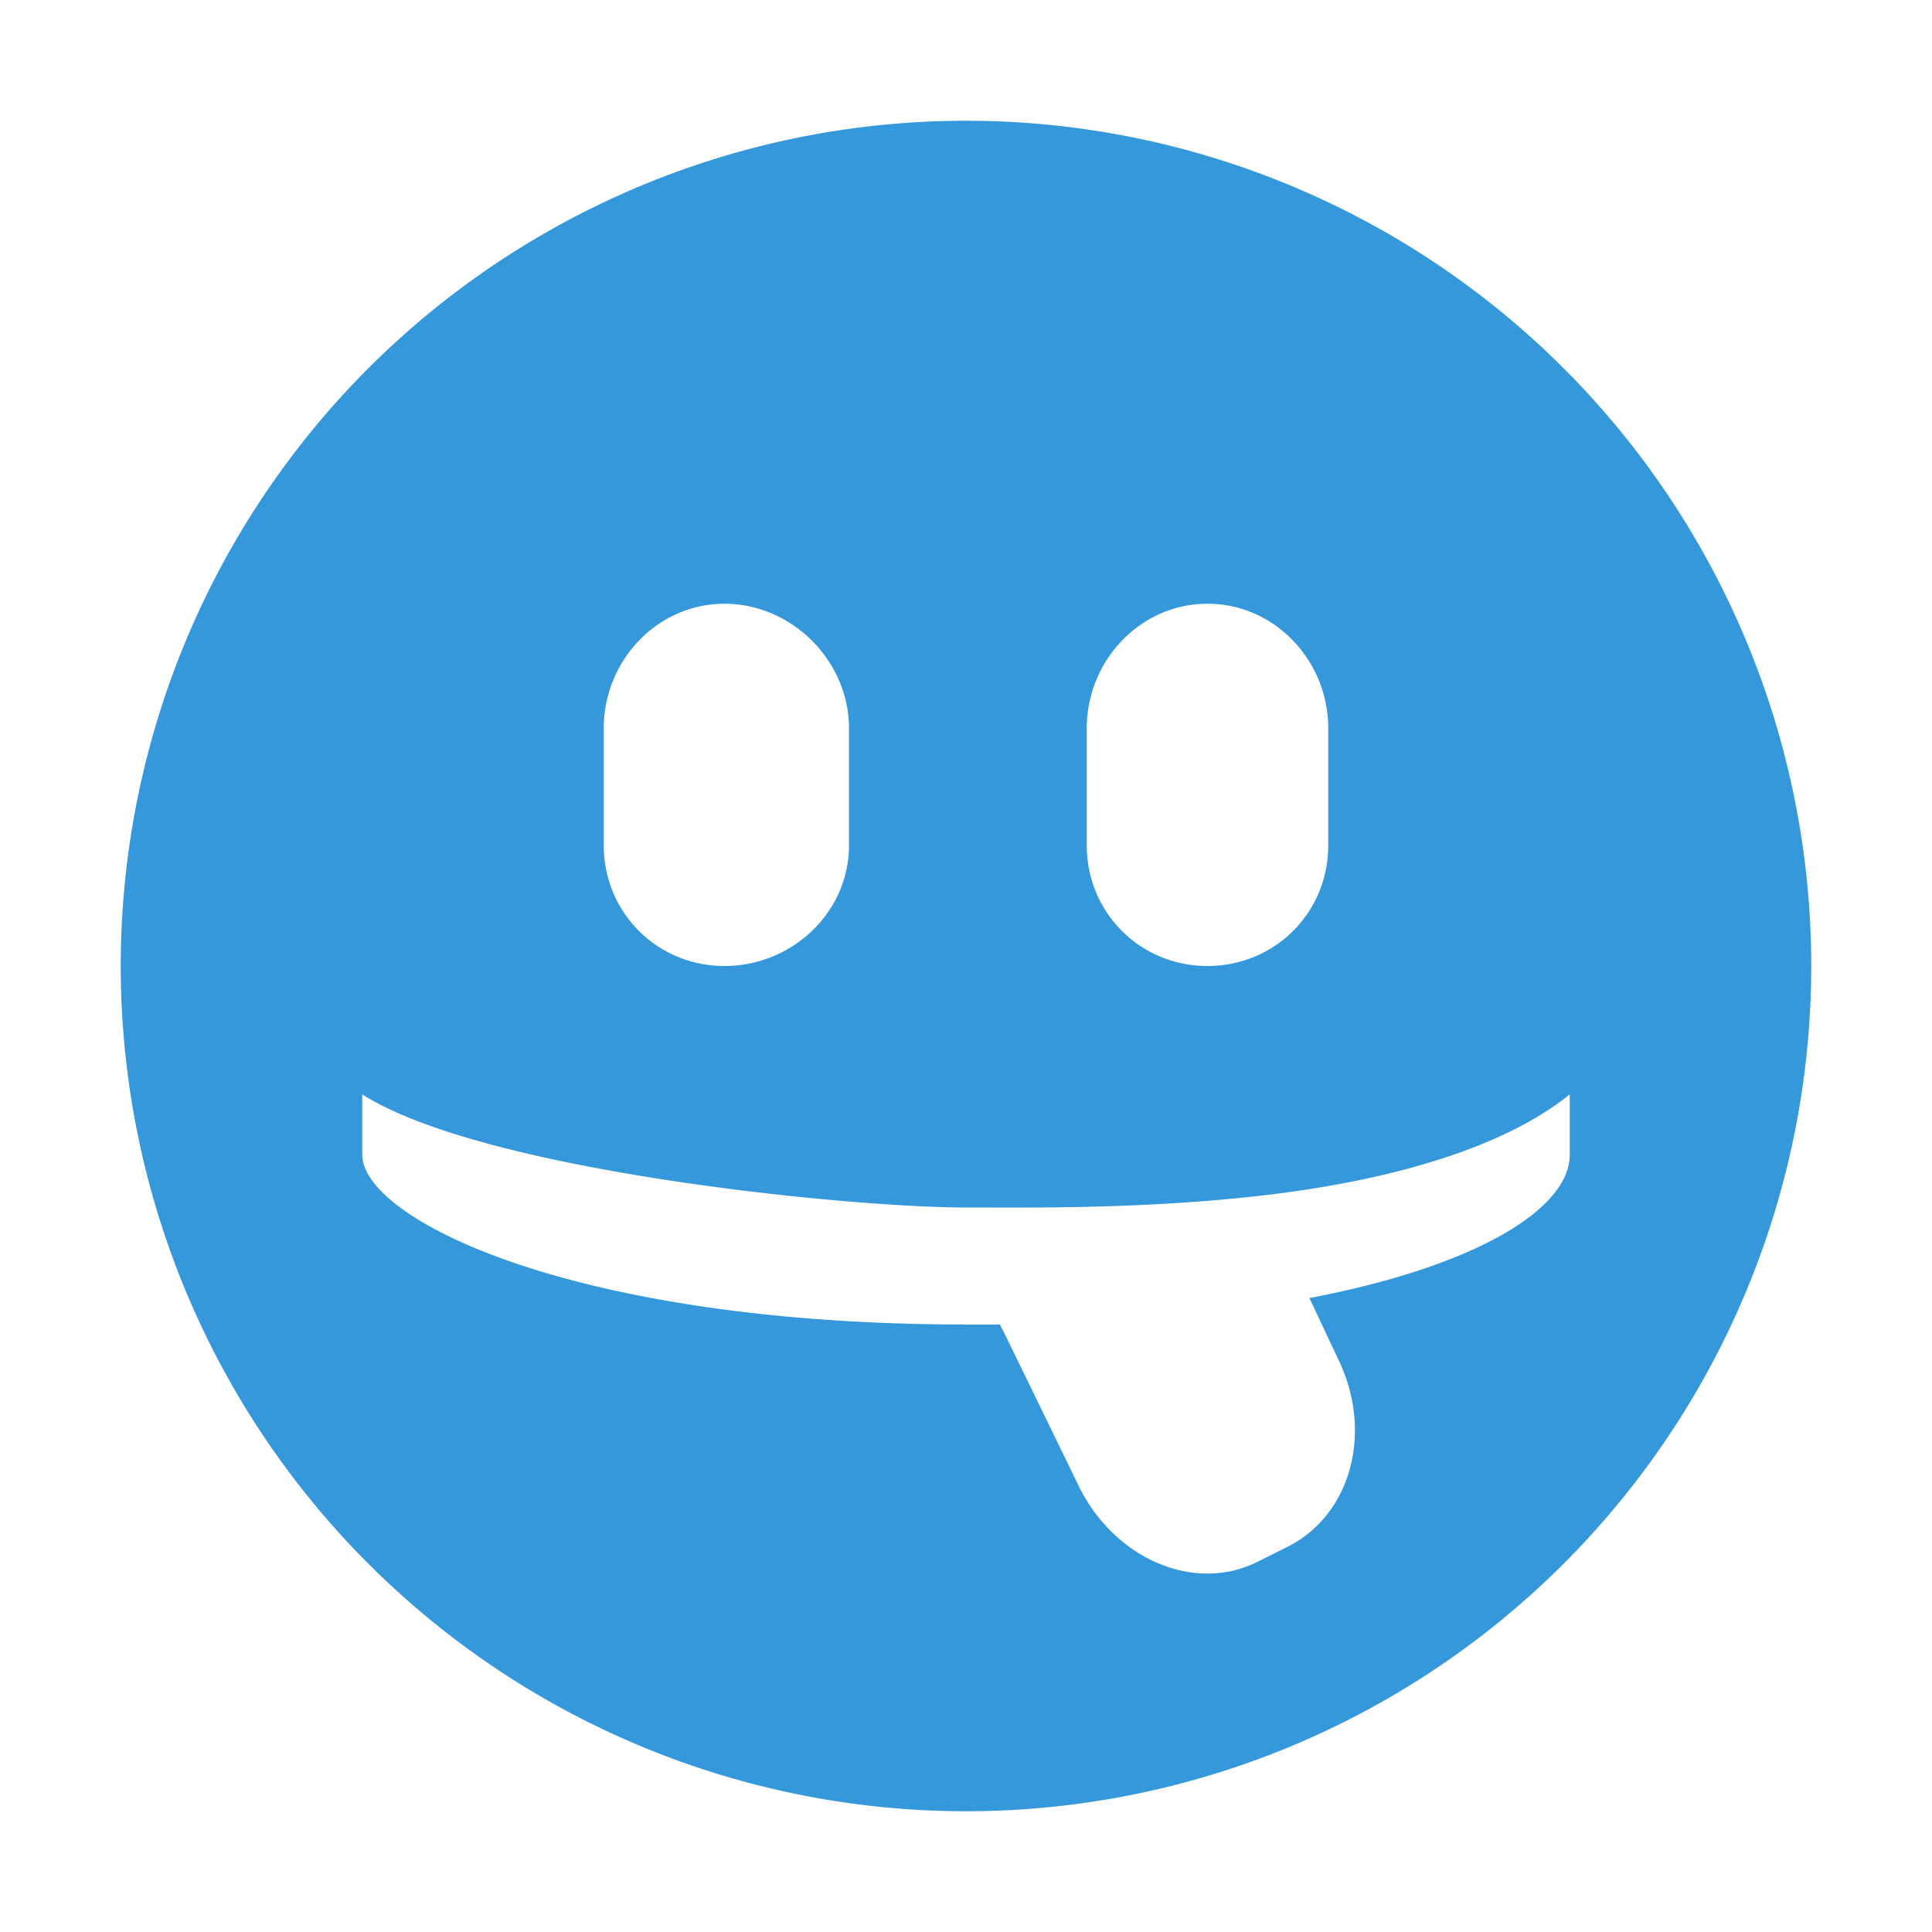 <svg xmlns="http://www.w3.org/2000/svg" width="16" height="16">
    <path d="M8 1a7 7 0 1 0 0 14A7 7 0 0 0 8 1zM6 5c.558 0 1.031.473 1.031 1.031V7c0 .558-.473 1-1.031 1-.558 0-1-.442-1-1v-.969C5 5.473 5.442 5 6 5zm4 0c.558 0 1 .473 1 1.031V7c0 .558-.442 1-1 1s-1-.442-1-1v-.969C9 5.473 9.442 5 10 5zM3 9.063c.997.636 4.016.937 5 .937.492 0 1.429.015 2.406-.094.978-.108 1.996-.36 2.594-.843v.5c0 .441-.753.919-2.156 1.187l.25.531c.279.604.083 1.276-.438 1.532l-.25.125c-.52.255-1.175-.03-1.469-.625l-.624-1.282c-.018-.034-.02-.035-.032-.062H8c-3.256 0-5-.874-5-1.406v-.5z" fill="#3498db" color="#3498db" style=""/>
</svg>